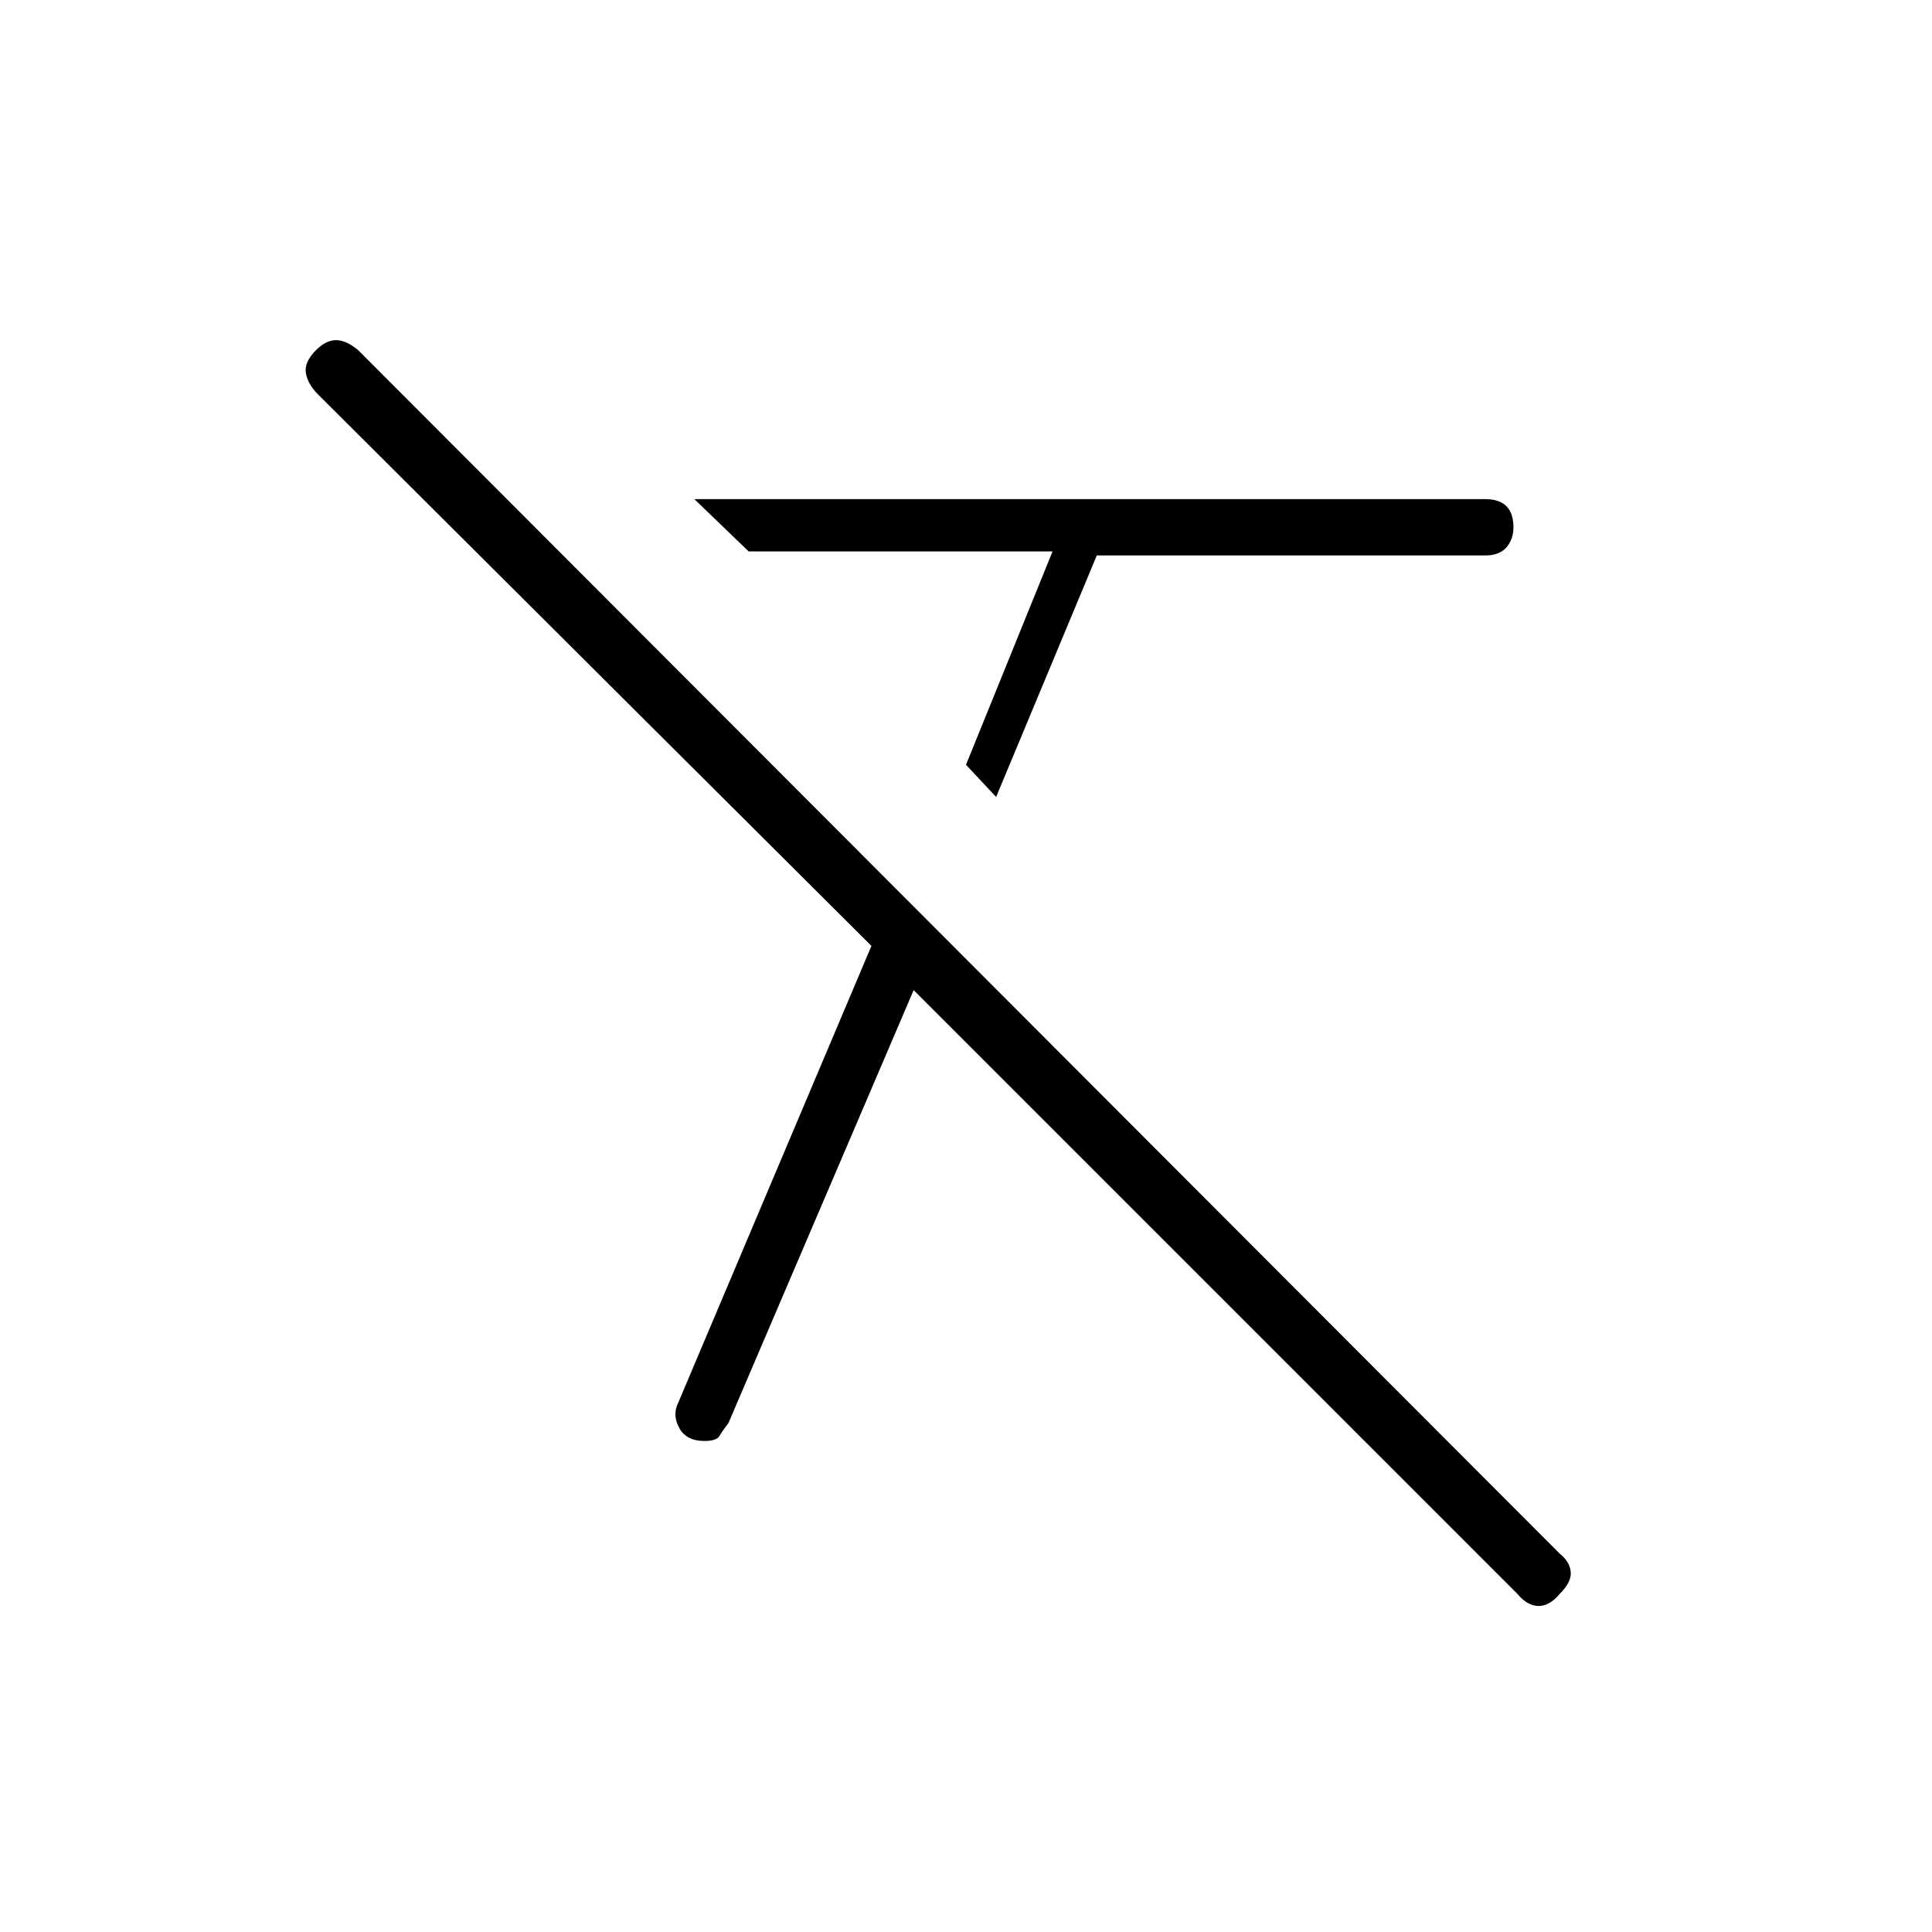 <svg xmlns="http://www.w3.org/2000/svg" height="20" width="20"><path d="M10.312 8.25 10 7.917l.896-2.209H7.75l-.562-.541h8.187q.146 0 .219.073.073.072.073.218 0 .125-.073.209-.073.083-.219.083h-4.021Zm5.396 8.25-6.25-6.25-1.916 4.479q-.063.083-.094.136-.031.052-.156.052-.188 0-.261-.136-.073-.135-.01-.26l2-4.729-5.729-5.709q-.104-.104-.125-.218-.021-.115.104-.24.104-.104.208-.104t.229.104l12.438 12.458q.104.084.114.188.011.104-.114.229-.104.125-.219.125t-.219-.125Z"/></svg>